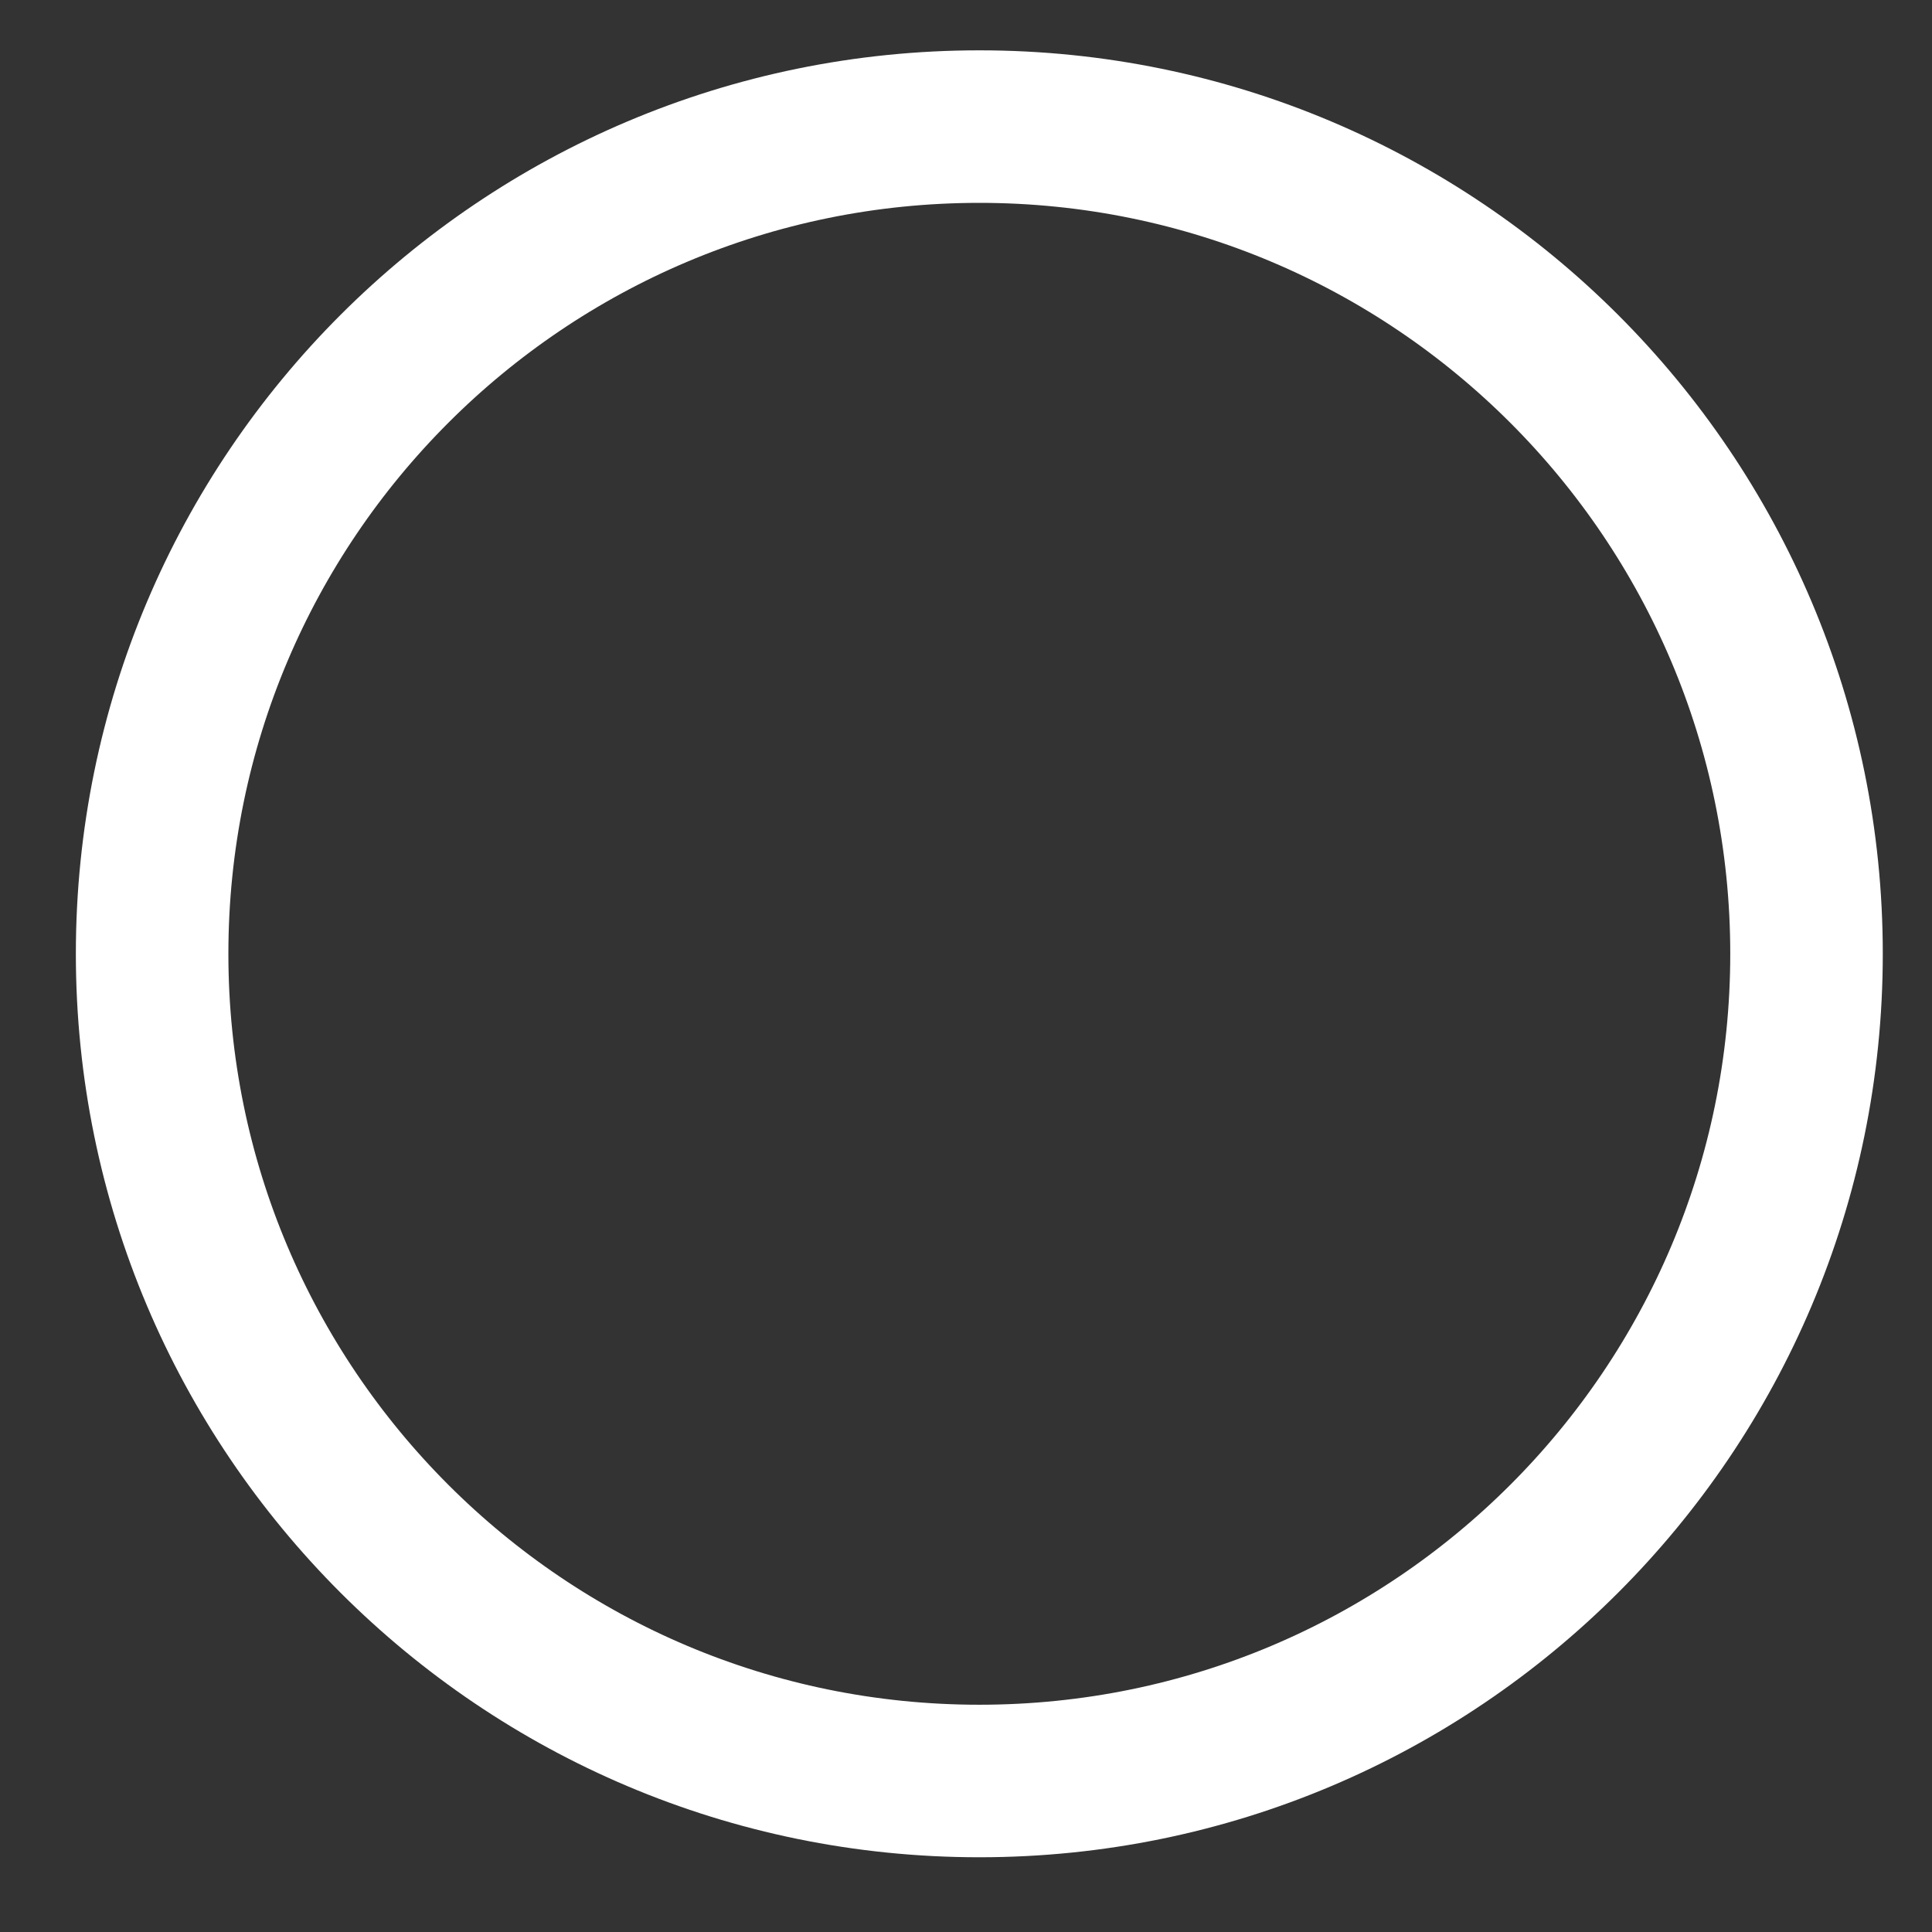 <svg width="19" height="19" viewBox="0 0 19 19" fill="none" xmlns="http://www.w3.org/2000/svg">
<rect x="0" y="0" width="19" height="19" fill="#333333" stroke="none"/>
<path d="M9.631 17.515C14.124 17.515 17.766 13.873 17.766 9.38C17.766 4.887 14.124 1.245 9.631 1.245C5.138 1.245 1.496 4.887 1.496 9.38C1.496 13.873 5.138 17.515 9.631 17.515Z" stroke="white" stroke-width="1.5" stroke-miterlimit="10"/>
</svg>

